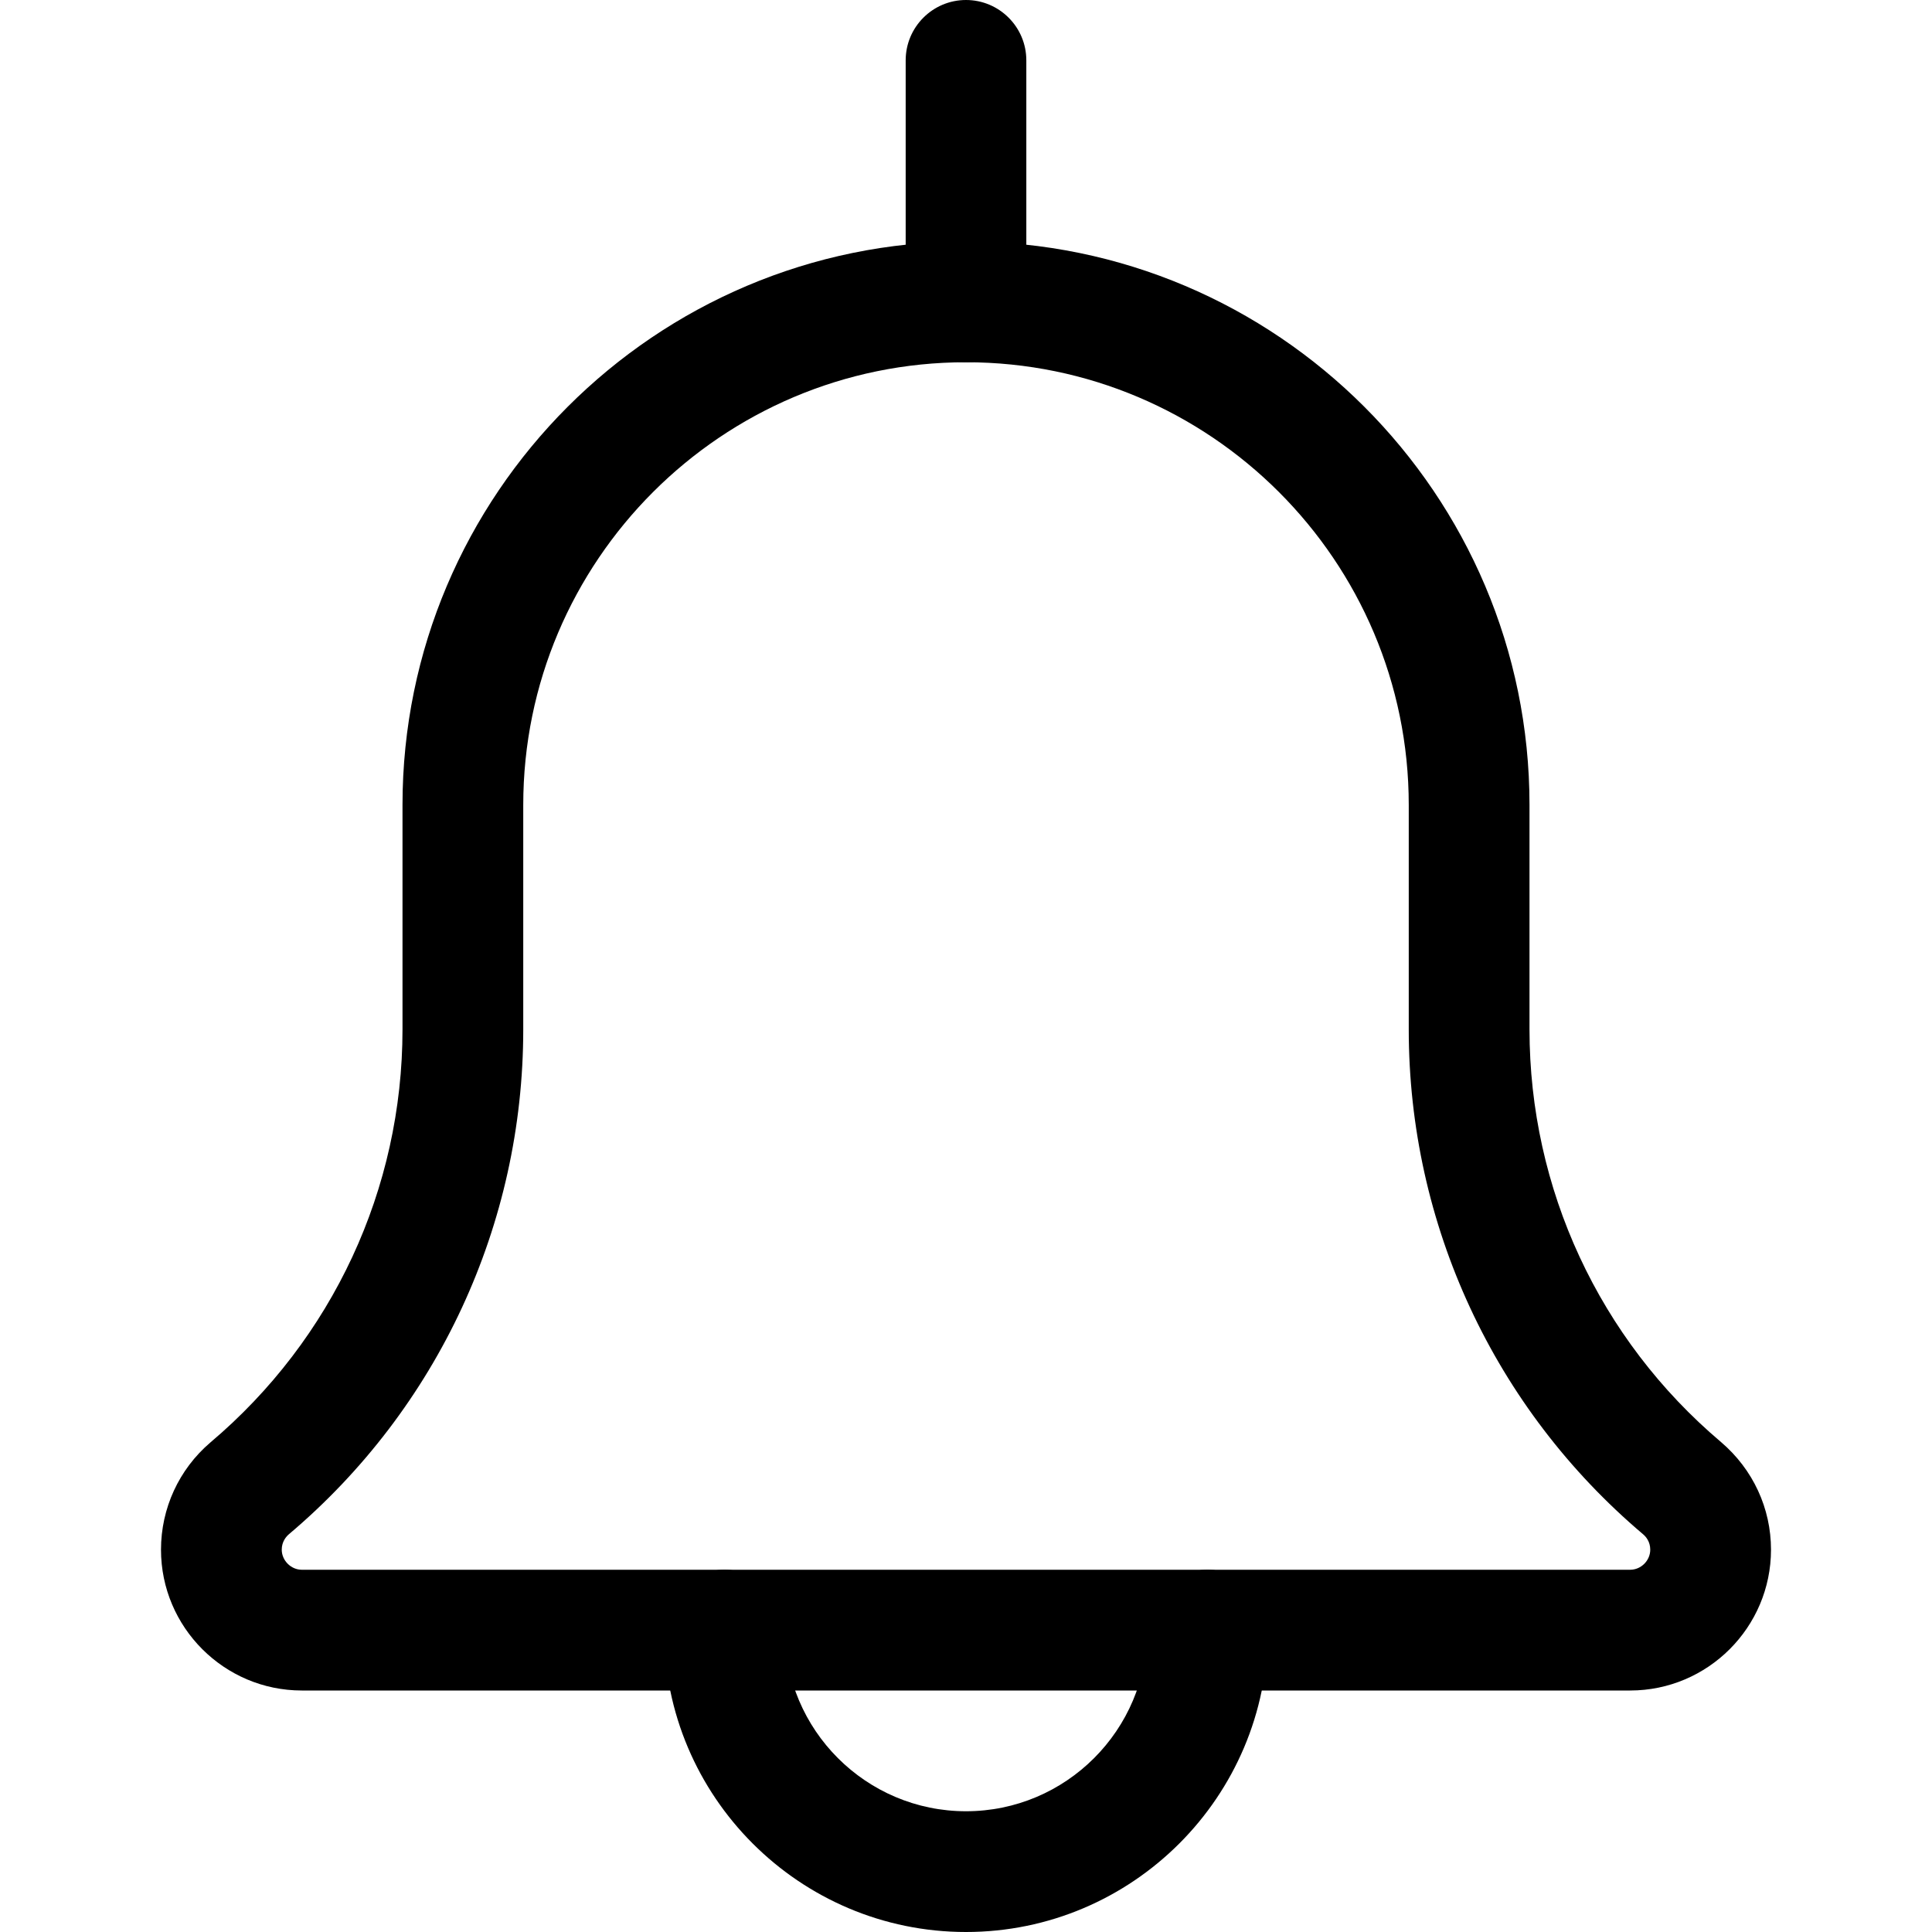 <svg width="18" height="18" viewBox="0 0 18 18" fill="none" xmlns="http://www.w3.org/2000/svg">
<path d="M9 18C7.449 18 6.188 16.738 6.188 15.188C6.188 14.877 6.439 14.625 6.75 14.625C7.061 14.625 7.312 14.877 7.312 15.188C7.312 16.118 8.069 16.875 9 16.875C9.931 16.875 10.688 16.118 10.688 15.188C10.688 14.877 10.94 14.625 11.25 14.625C11.56 14.625 11.812 14.877 11.812 15.188C11.812 16.738 10.551 18 9 18Z" fill="black"/>
<path d="M15.188 15.75H2.812C2.089 15.75 1.5 15.161 1.5 14.438C1.5 14.053 1.667 13.69 1.959 13.44C3.1 12.476 3.75 11.075 3.75 9.591V7.5C3.75 4.605 6.105 2.25 9 2.25C11.895 2.25 14.25 4.605 14.25 7.5V9.591C14.25 11.075 14.9 12.476 16.034 13.435C16.333 13.69 16.5 14.053 16.5 14.438C16.5 15.161 15.911 15.75 15.188 15.75ZM9 3.375C6.725 3.375 4.875 5.225 4.875 7.5V9.591C4.875 11.407 4.079 13.121 2.693 14.293C2.666 14.316 2.625 14.363 2.625 14.438C2.625 14.539 2.711 14.625 2.812 14.625H15.188C15.29 14.625 15.375 14.539 15.375 14.438C15.375 14.363 15.334 14.316 15.309 14.295C13.921 13.121 13.125 11.407 13.125 9.591V7.5C13.125 5.225 11.275 3.375 9 3.375Z" fill="black"/>
<path d="M9 3.375C8.69 3.375 8.438 3.123 8.438 2.812V0.562C8.438 0.252 8.69 0 9 0C9.31 0 9.562 0.252 9.562 0.562V2.812C9.562 3.123 9.31 3.375 9 3.375Z" fill="black"/>
</svg>
